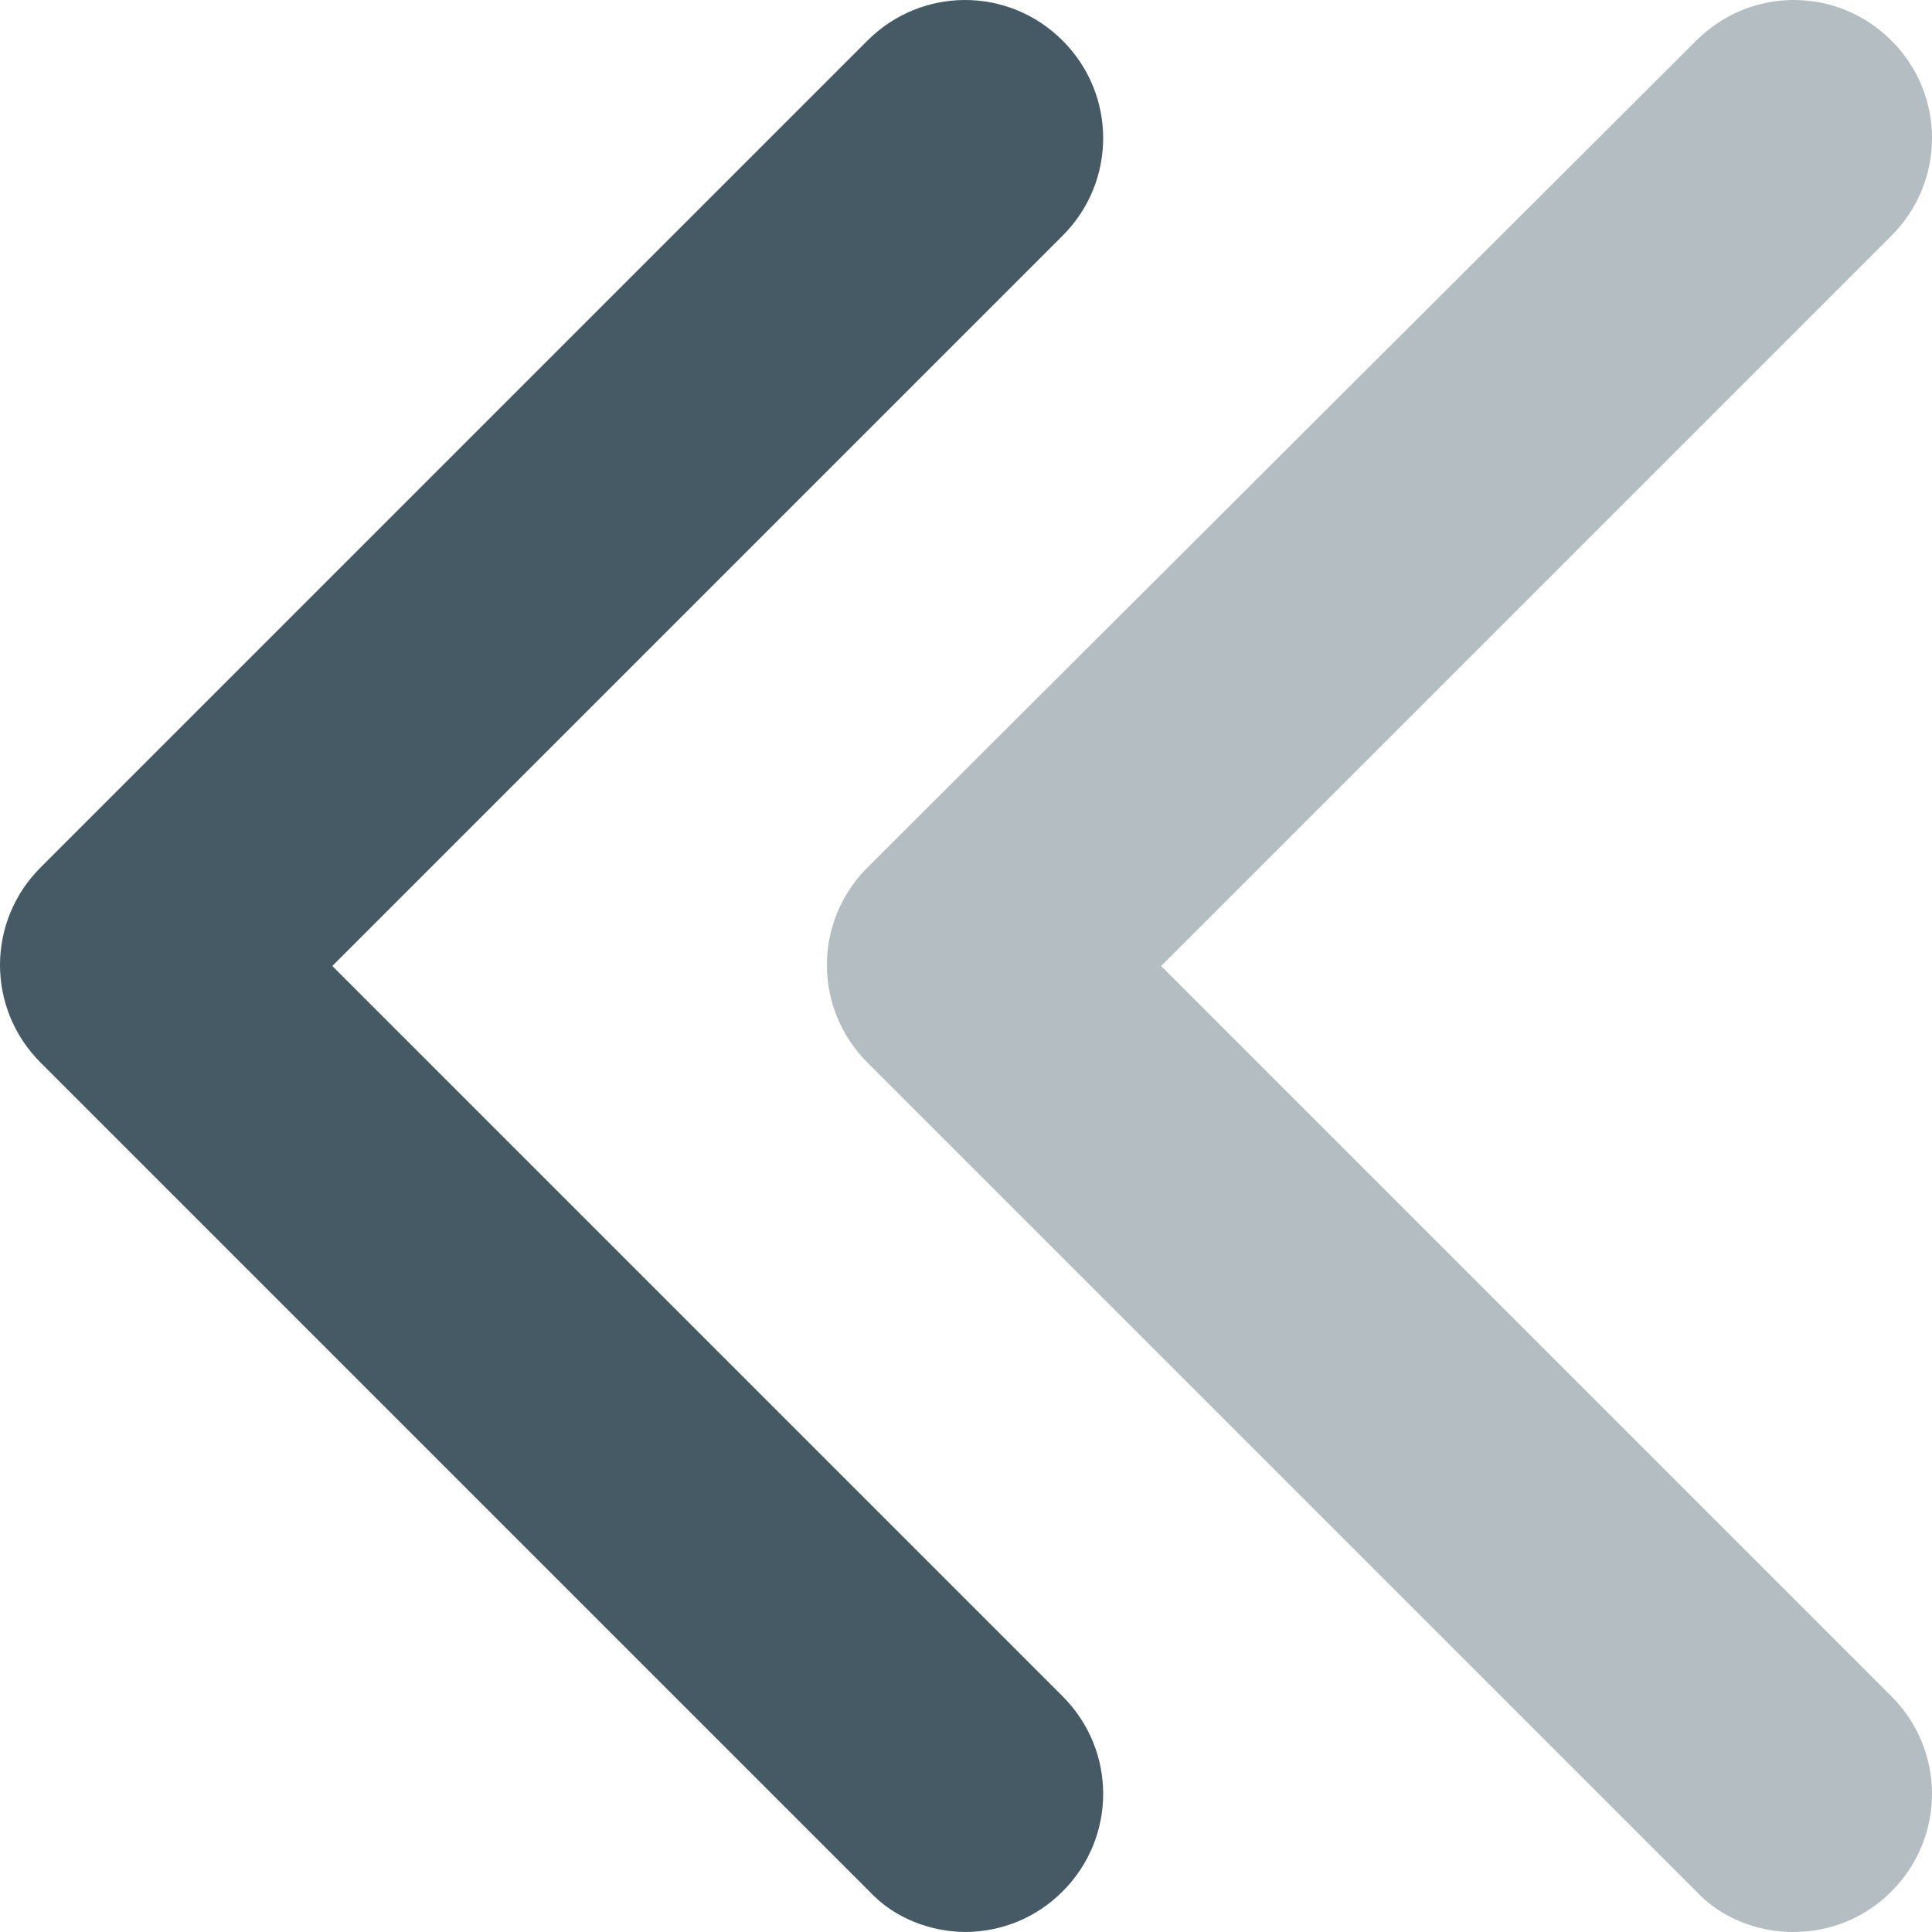 <?xml version="1.0" encoding="UTF-8"?><svg xmlns="http://www.w3.org/2000/svg" viewBox="0 0 10 10"><defs><style>.d,.e{fill:#455a64;}.e{isolation:isolate;opacity:.4;}.f{fill:none;}</style></defs><g id="a"/><g id="b"><g id="c"><rect class="f" width="10" height="10"/><g><path class="d" d="M5,10c-.18,0-.37-.07-.5-.21L.21,5.5c-.28-.28-.28-.73,0-1.01L4.49,.21c.28-.28,.73-.28,1.01,0s.28,.73,0,1.01L1.72,5l3.78,3.78c.28,.28,.28,.73,0,1.01-.14,.14-.32,.21-.51,.21Z"/><path class="e" d="M9.28,10c-.18,0-.37-.07-.5-.21L4.49,5.5c-.28-.28-.28-.73,0-1.01L8.78,.21c.28-.28,.73-.28,1.01,0s.28,.73,0,1.01l-3.78,3.78,3.78,3.78c.28,.28,.28,.73,0,1.01-.14,.14-.32,.21-.51,.21Z"/></g></g></g></svg>